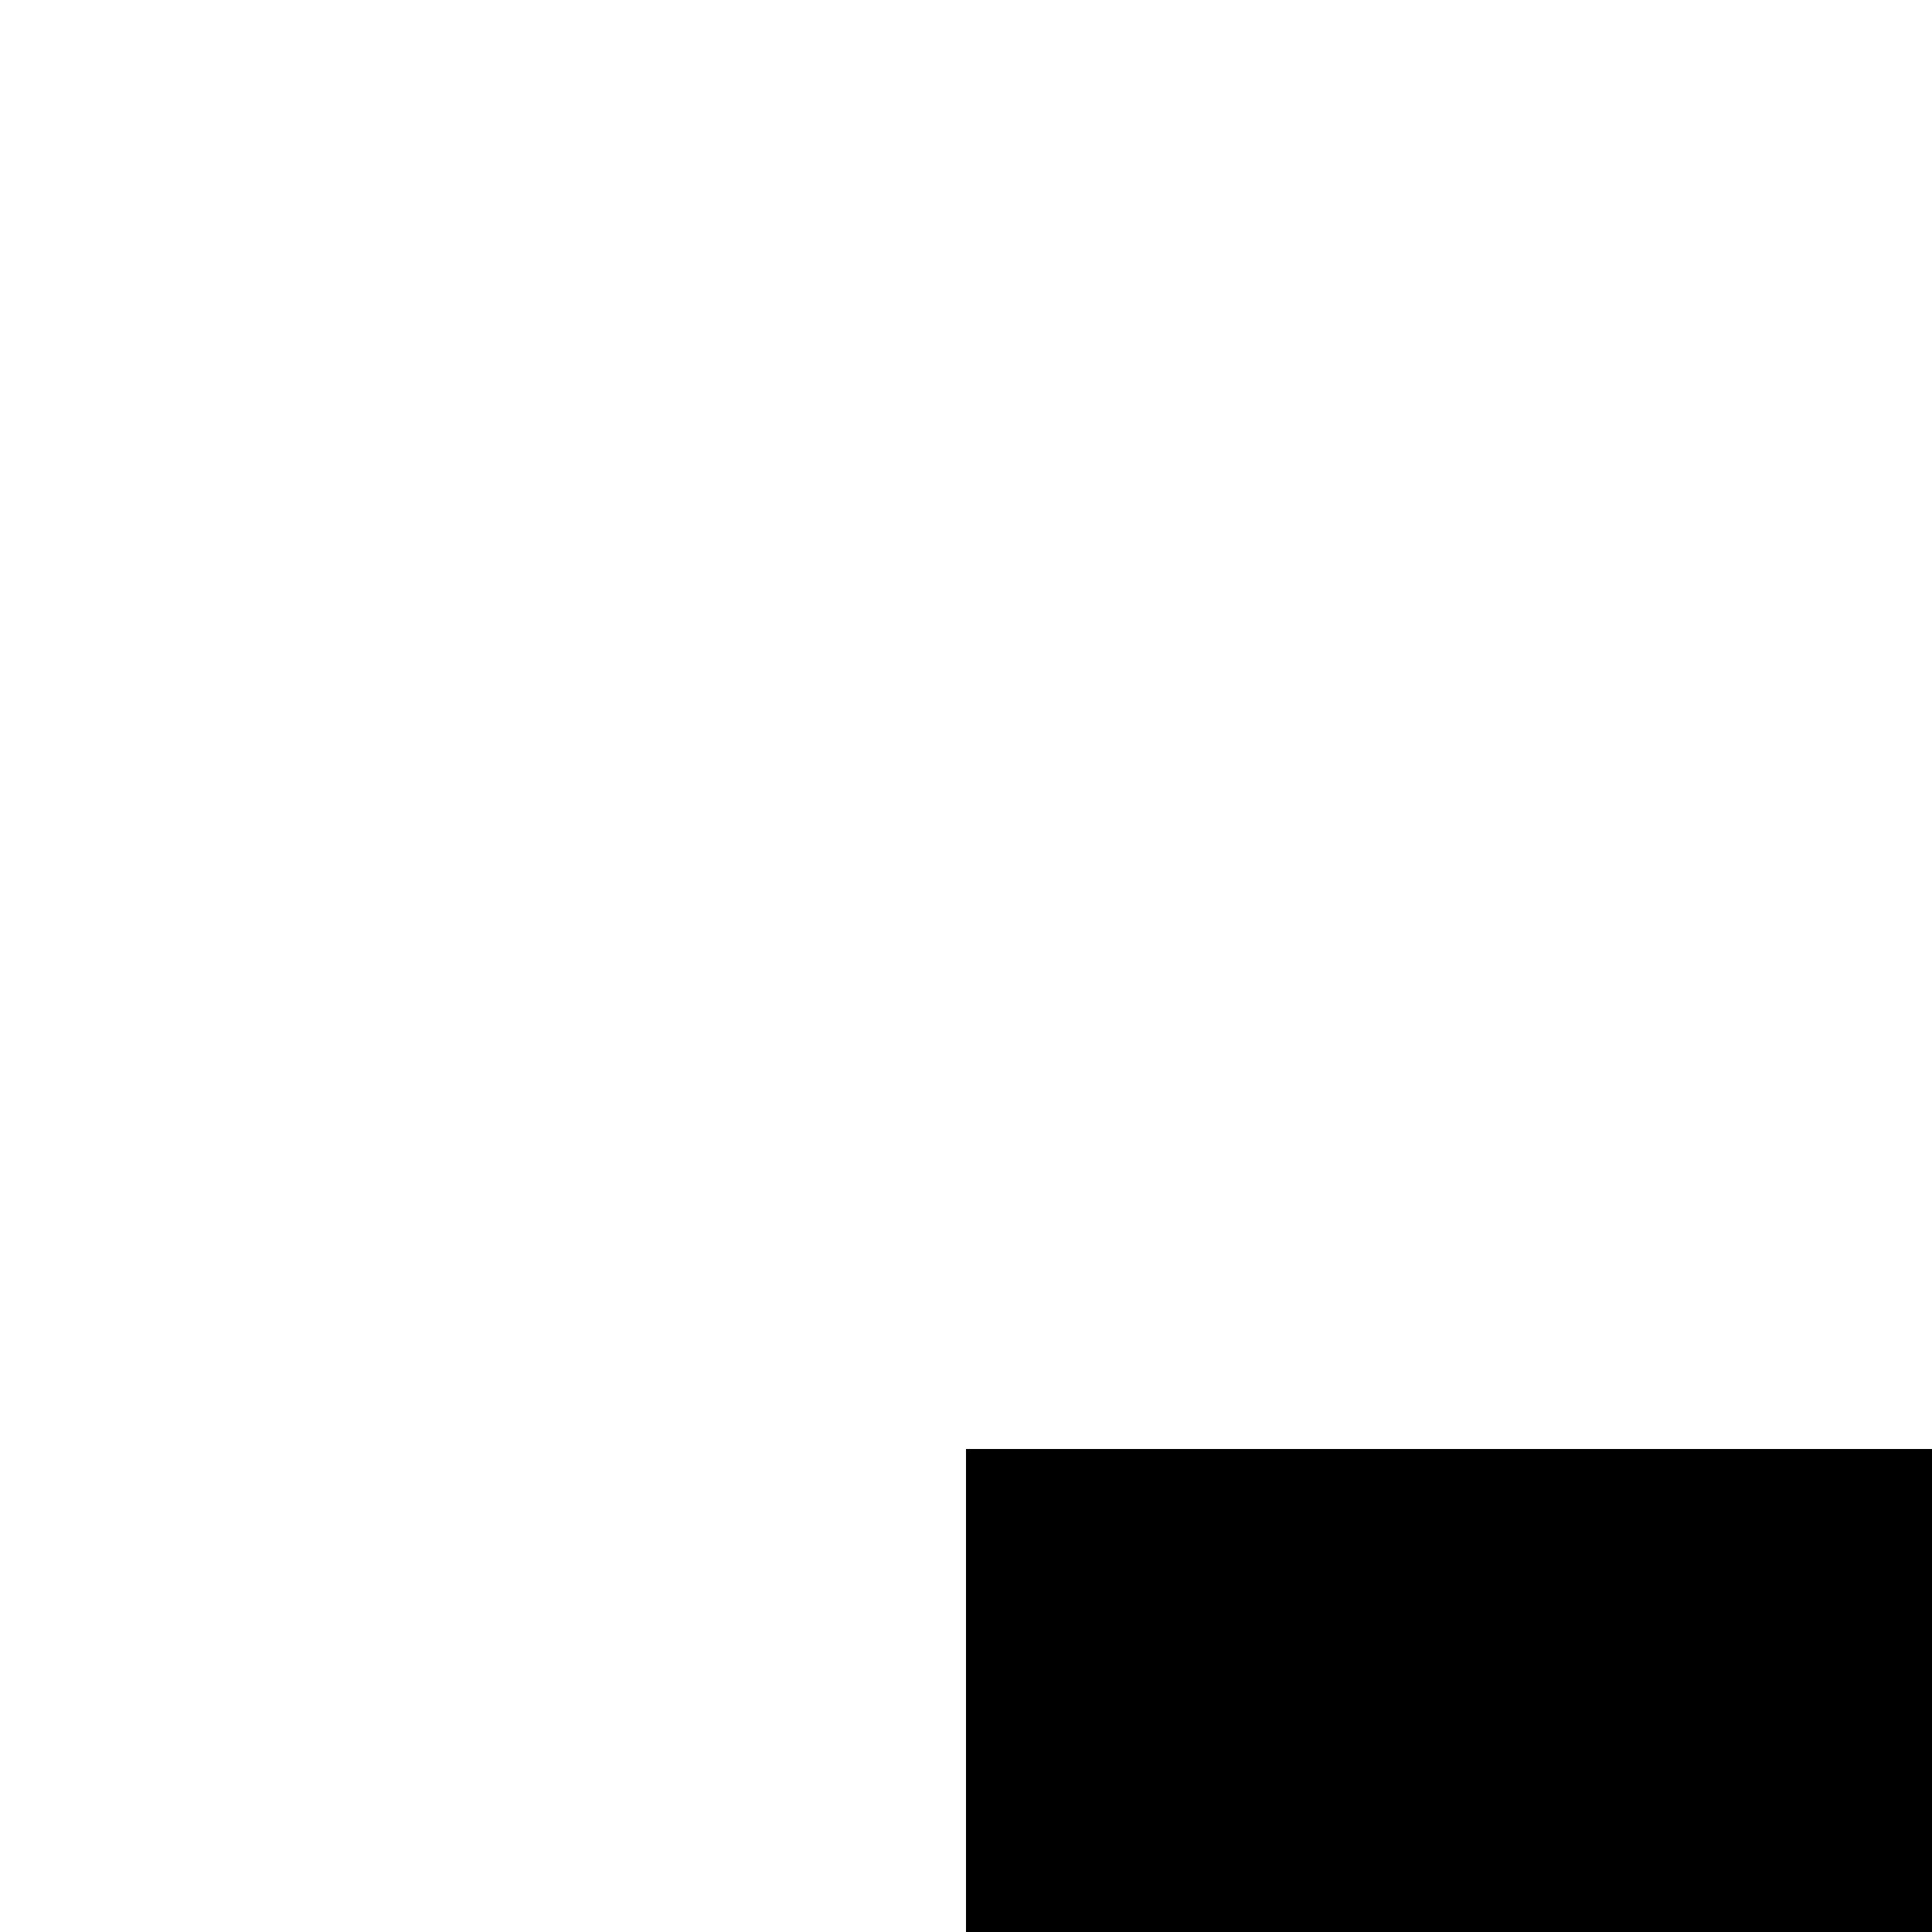 <svg xmlns="http://www.w3.org/2000/svg" version="1.1" viewBox="0 0 512 512" fill="currentColor"><path fill="currentColor" d="M2000 1525q12 12 21 29t15 36t9 38t3 36q0 27-10 50t-27 40t-41 28t-50 10H128q-27 0-50-10t-40-27t-28-41t-10-50q0-16 3-35t9-39t15-36t21-29l208-208V384h1536v933zM384 1280h1280V512H384zm1536 384q0-11-4-28t-12-26l-203-202H347l-203 202q-8 8-12 25t-4 29z"/></svg>